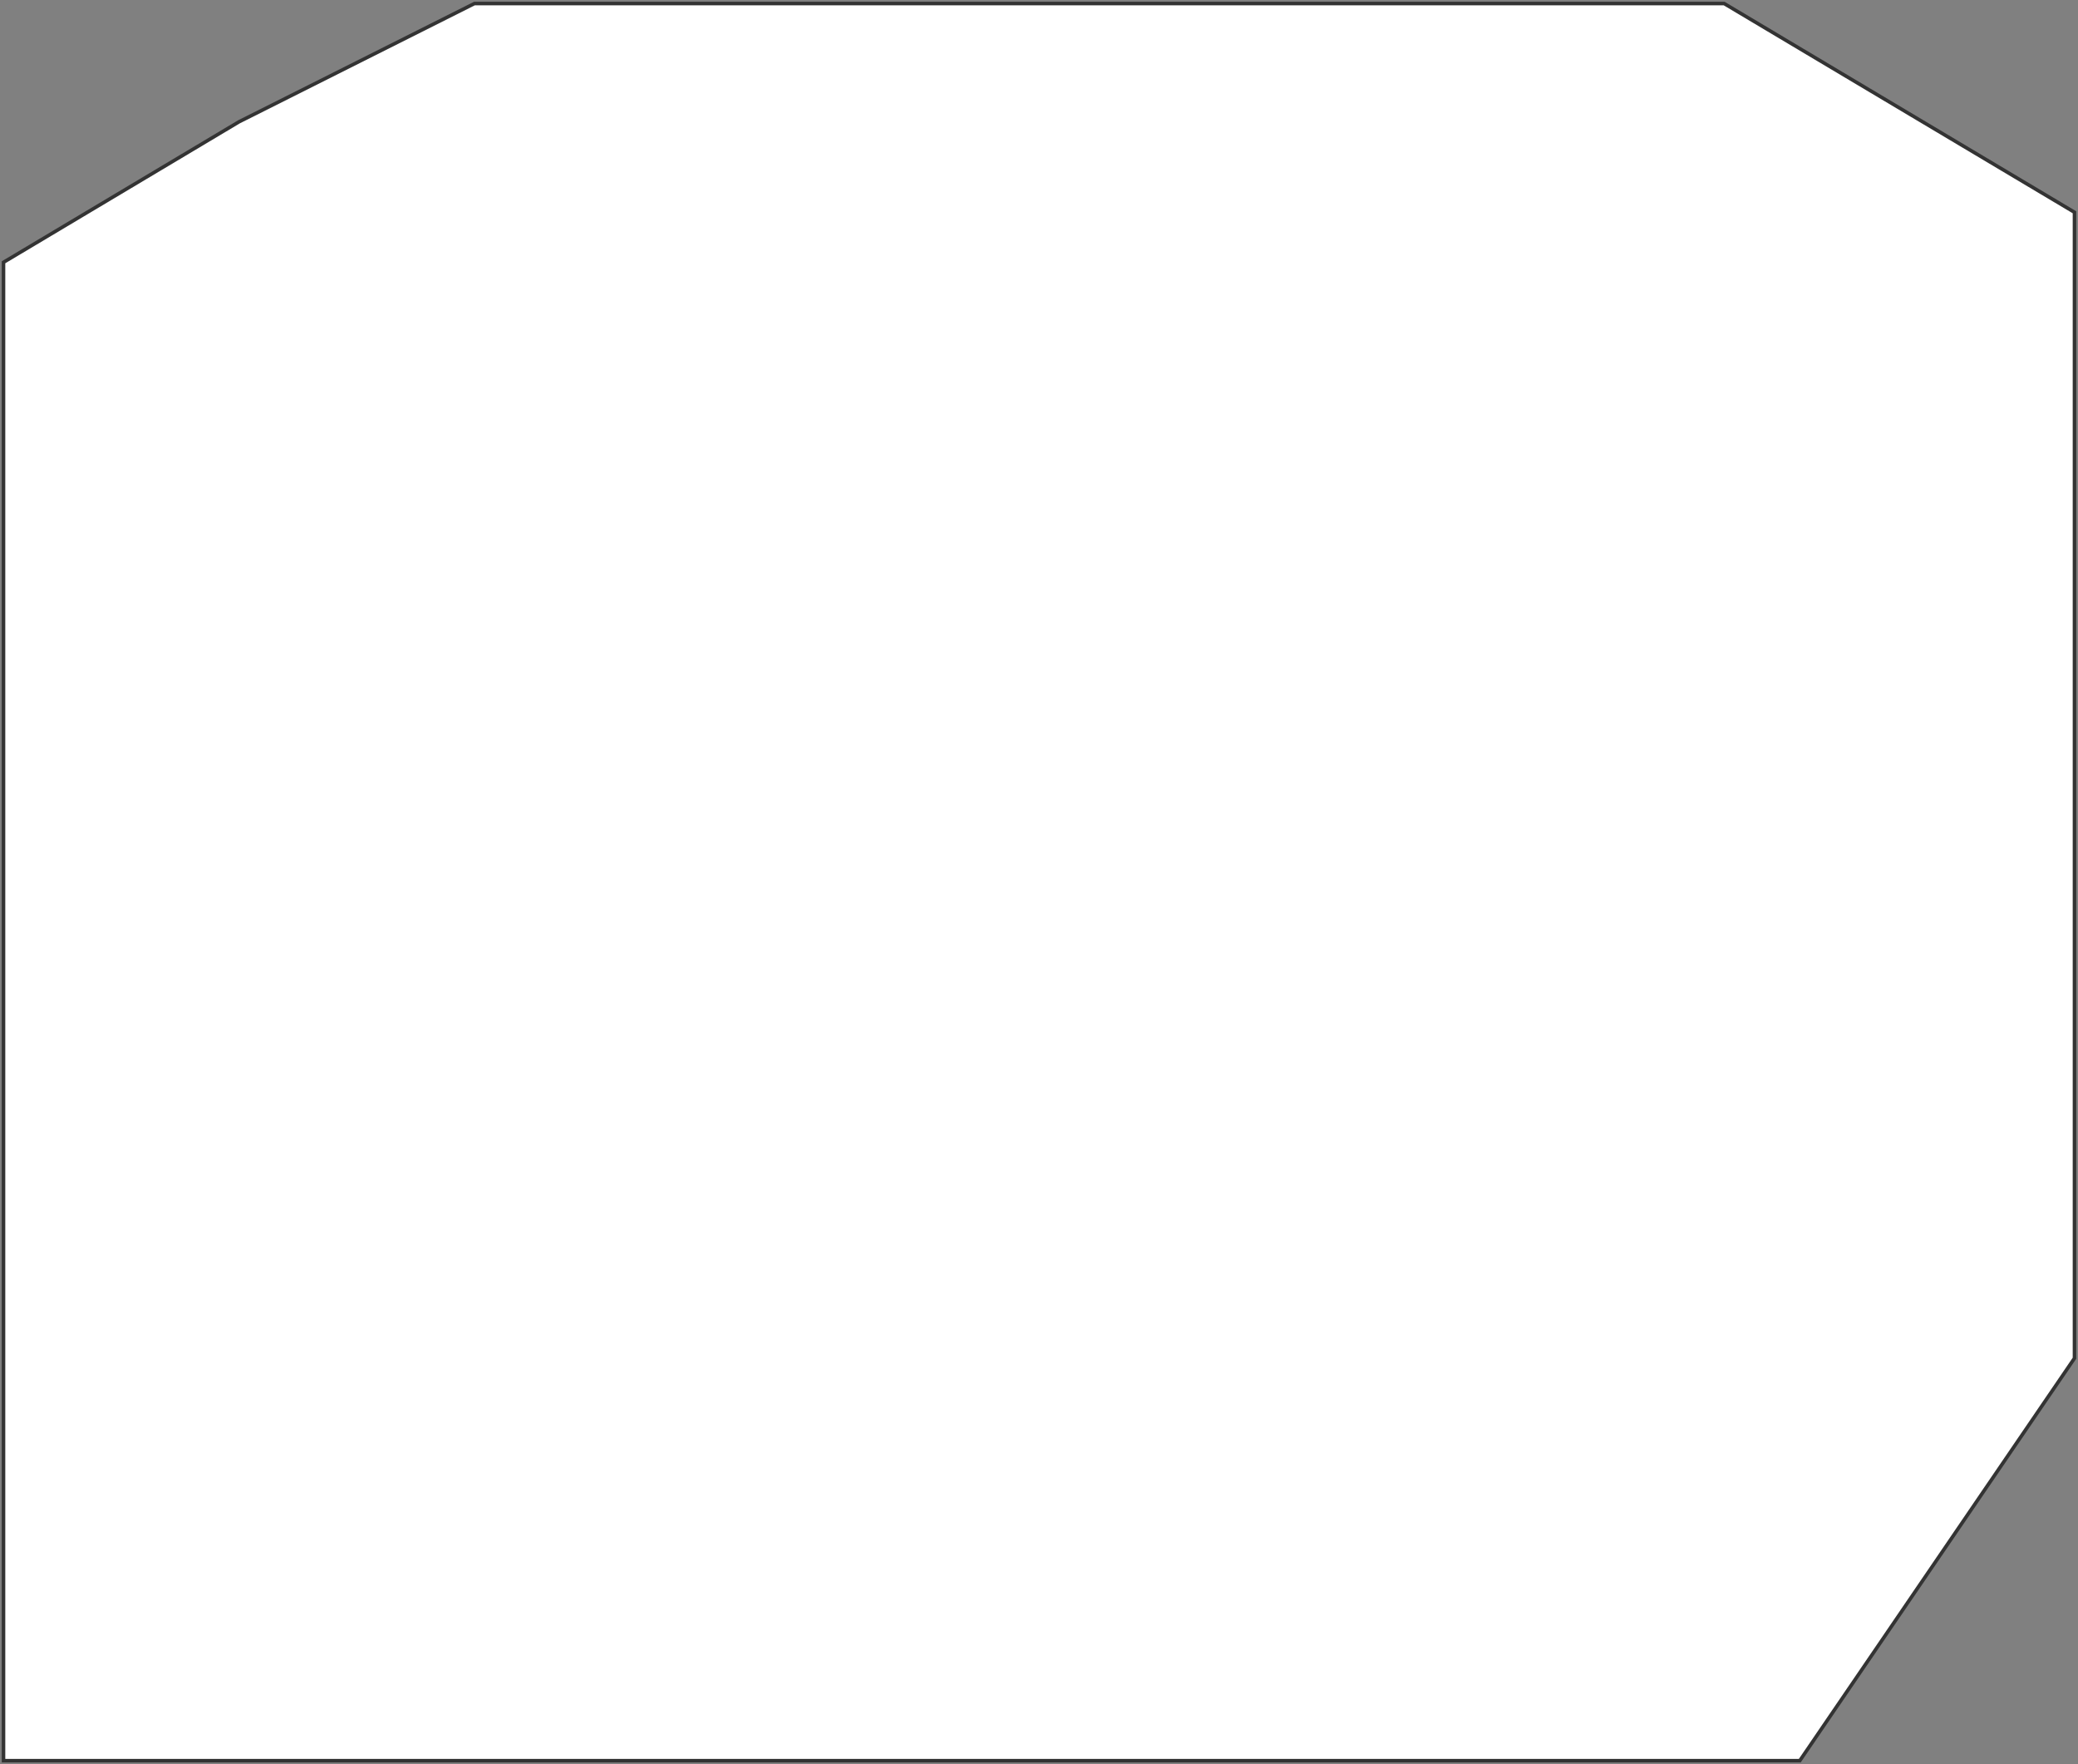 <svg width="589" height="500" viewBox="0 0 589 500" fill="none" xmlns="http://www.w3.org/2000/svg">
<rect x="0" y="0" width="589" height="500" fill="#808080" stroke="none"/>
<path d="M134.481 1H488.699L588 60.16V384.951L510.142 499H324.717H195.966H1V286.667V74.333L67.74 34.524L134.481 1Z" fill="white" stroke="#333333"/>
</svg>
